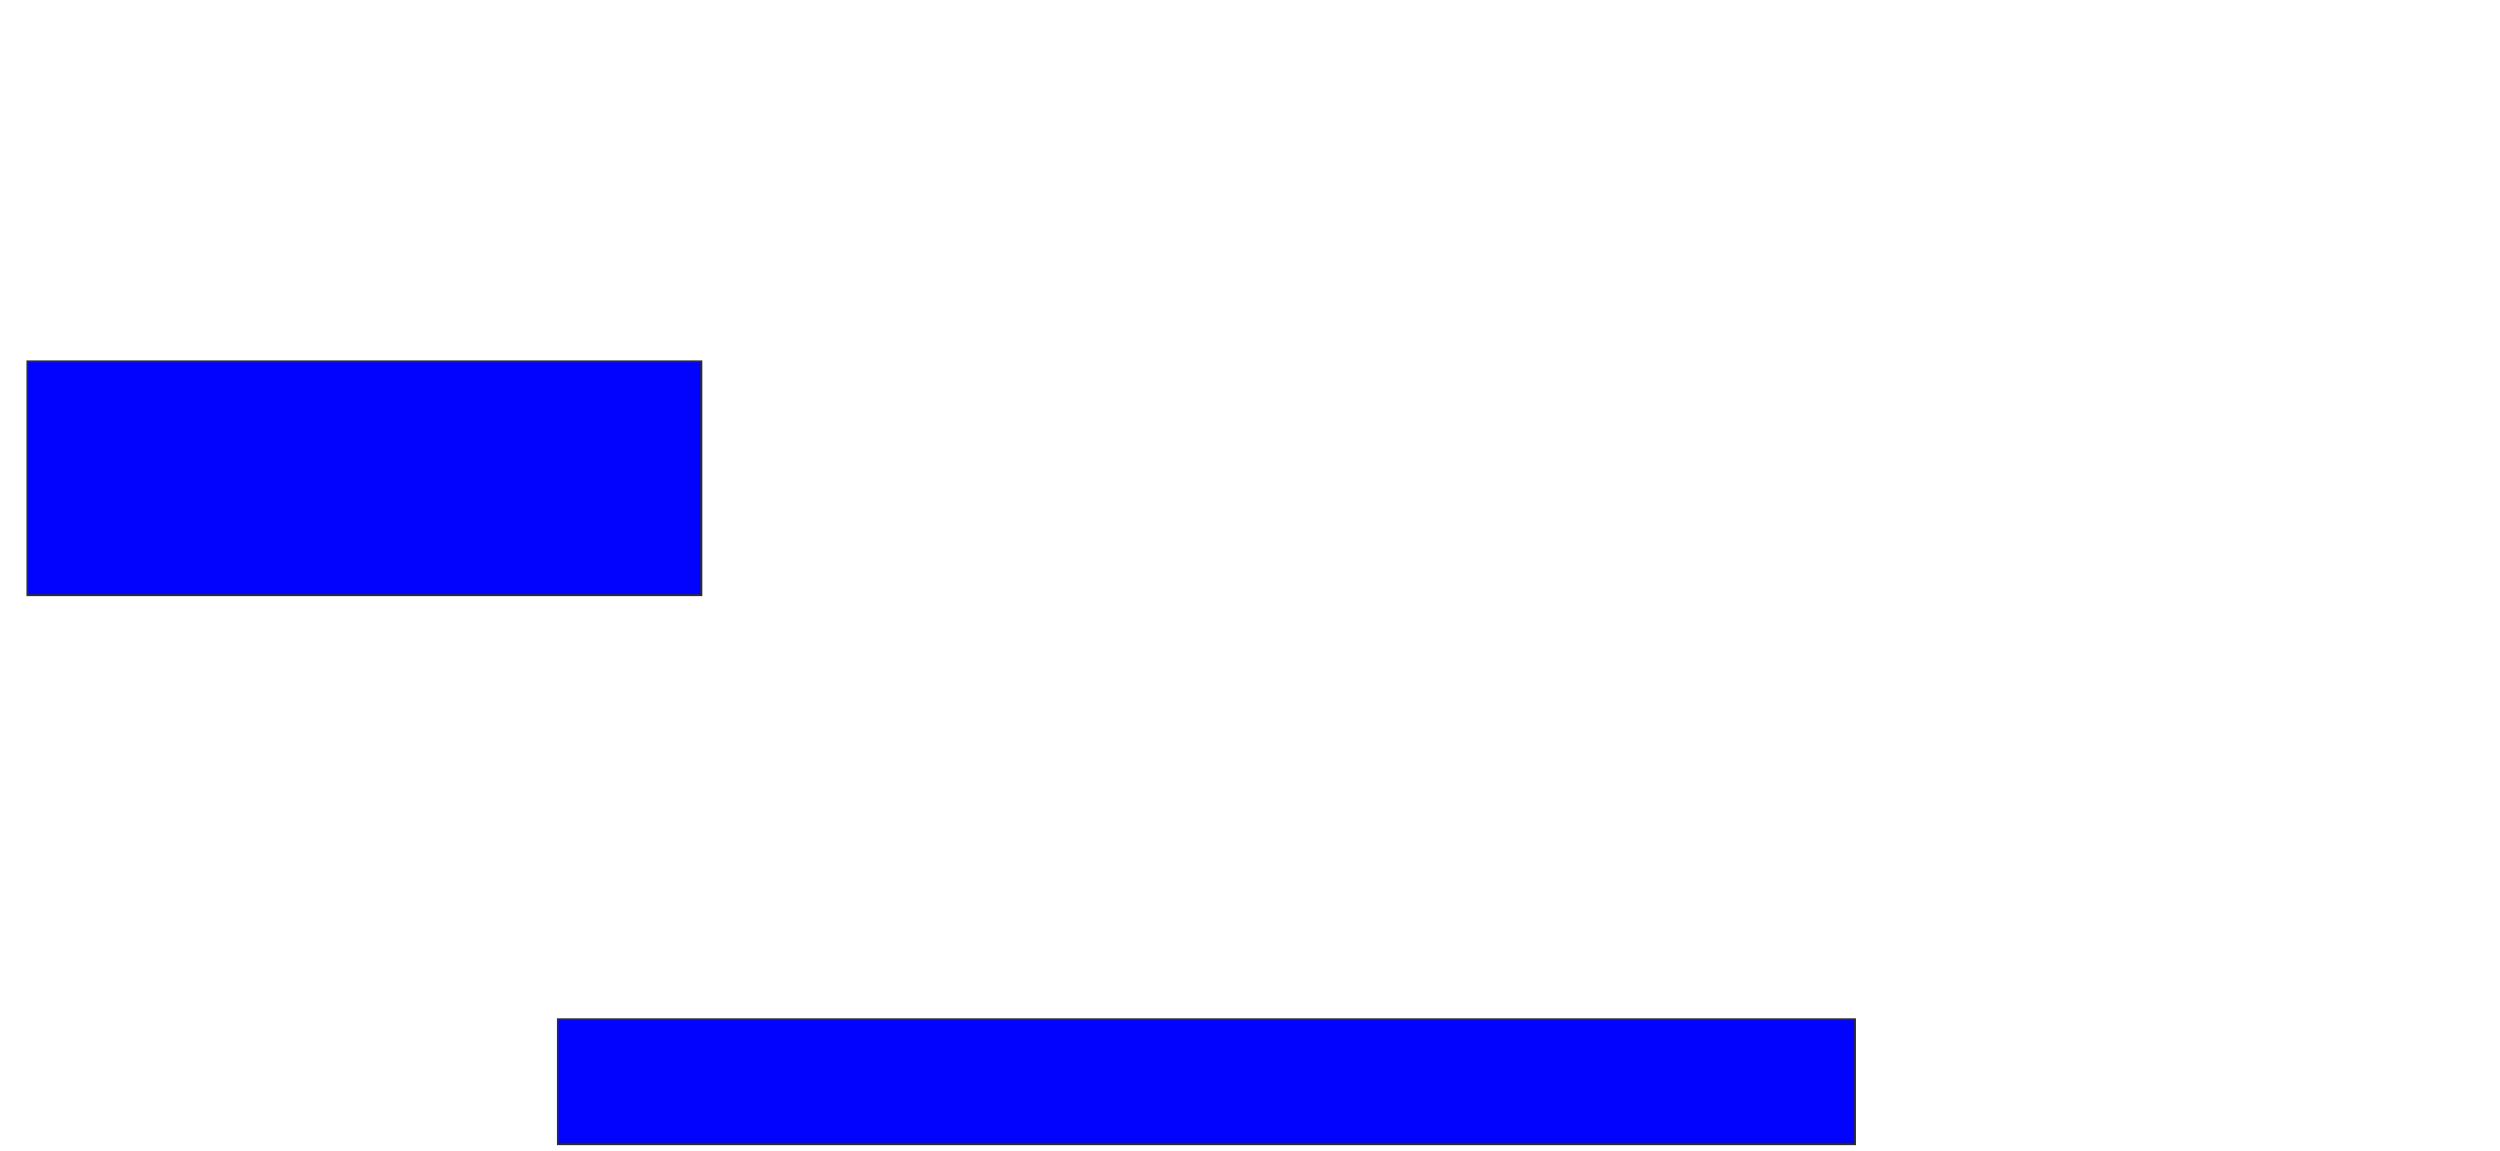 <svg xmlns="http://www.w3.org/2000/svg" width="1420" height="654">
 <!-- Created with Image Occlusion Enhanced -->
 <g>
  <title>Labels</title>
 </g>
 <g>
  <title>Masks</title>
  
  <rect id="57f75425cd75462d86129f5aa6b091bc-ao-2" height="71.053" width="736.842" y="578.895" x="316.842" stroke="#2D2D2D" fill="#0203ff"/>
  <rect id="57f75425cd75462d86129f5aa6b091bc-ao-3" height="132.895" width="382.895" y="205.21" x="15.526" stroke="#2D2D2D" fill="#0203ff"/>
 </g>
</svg>